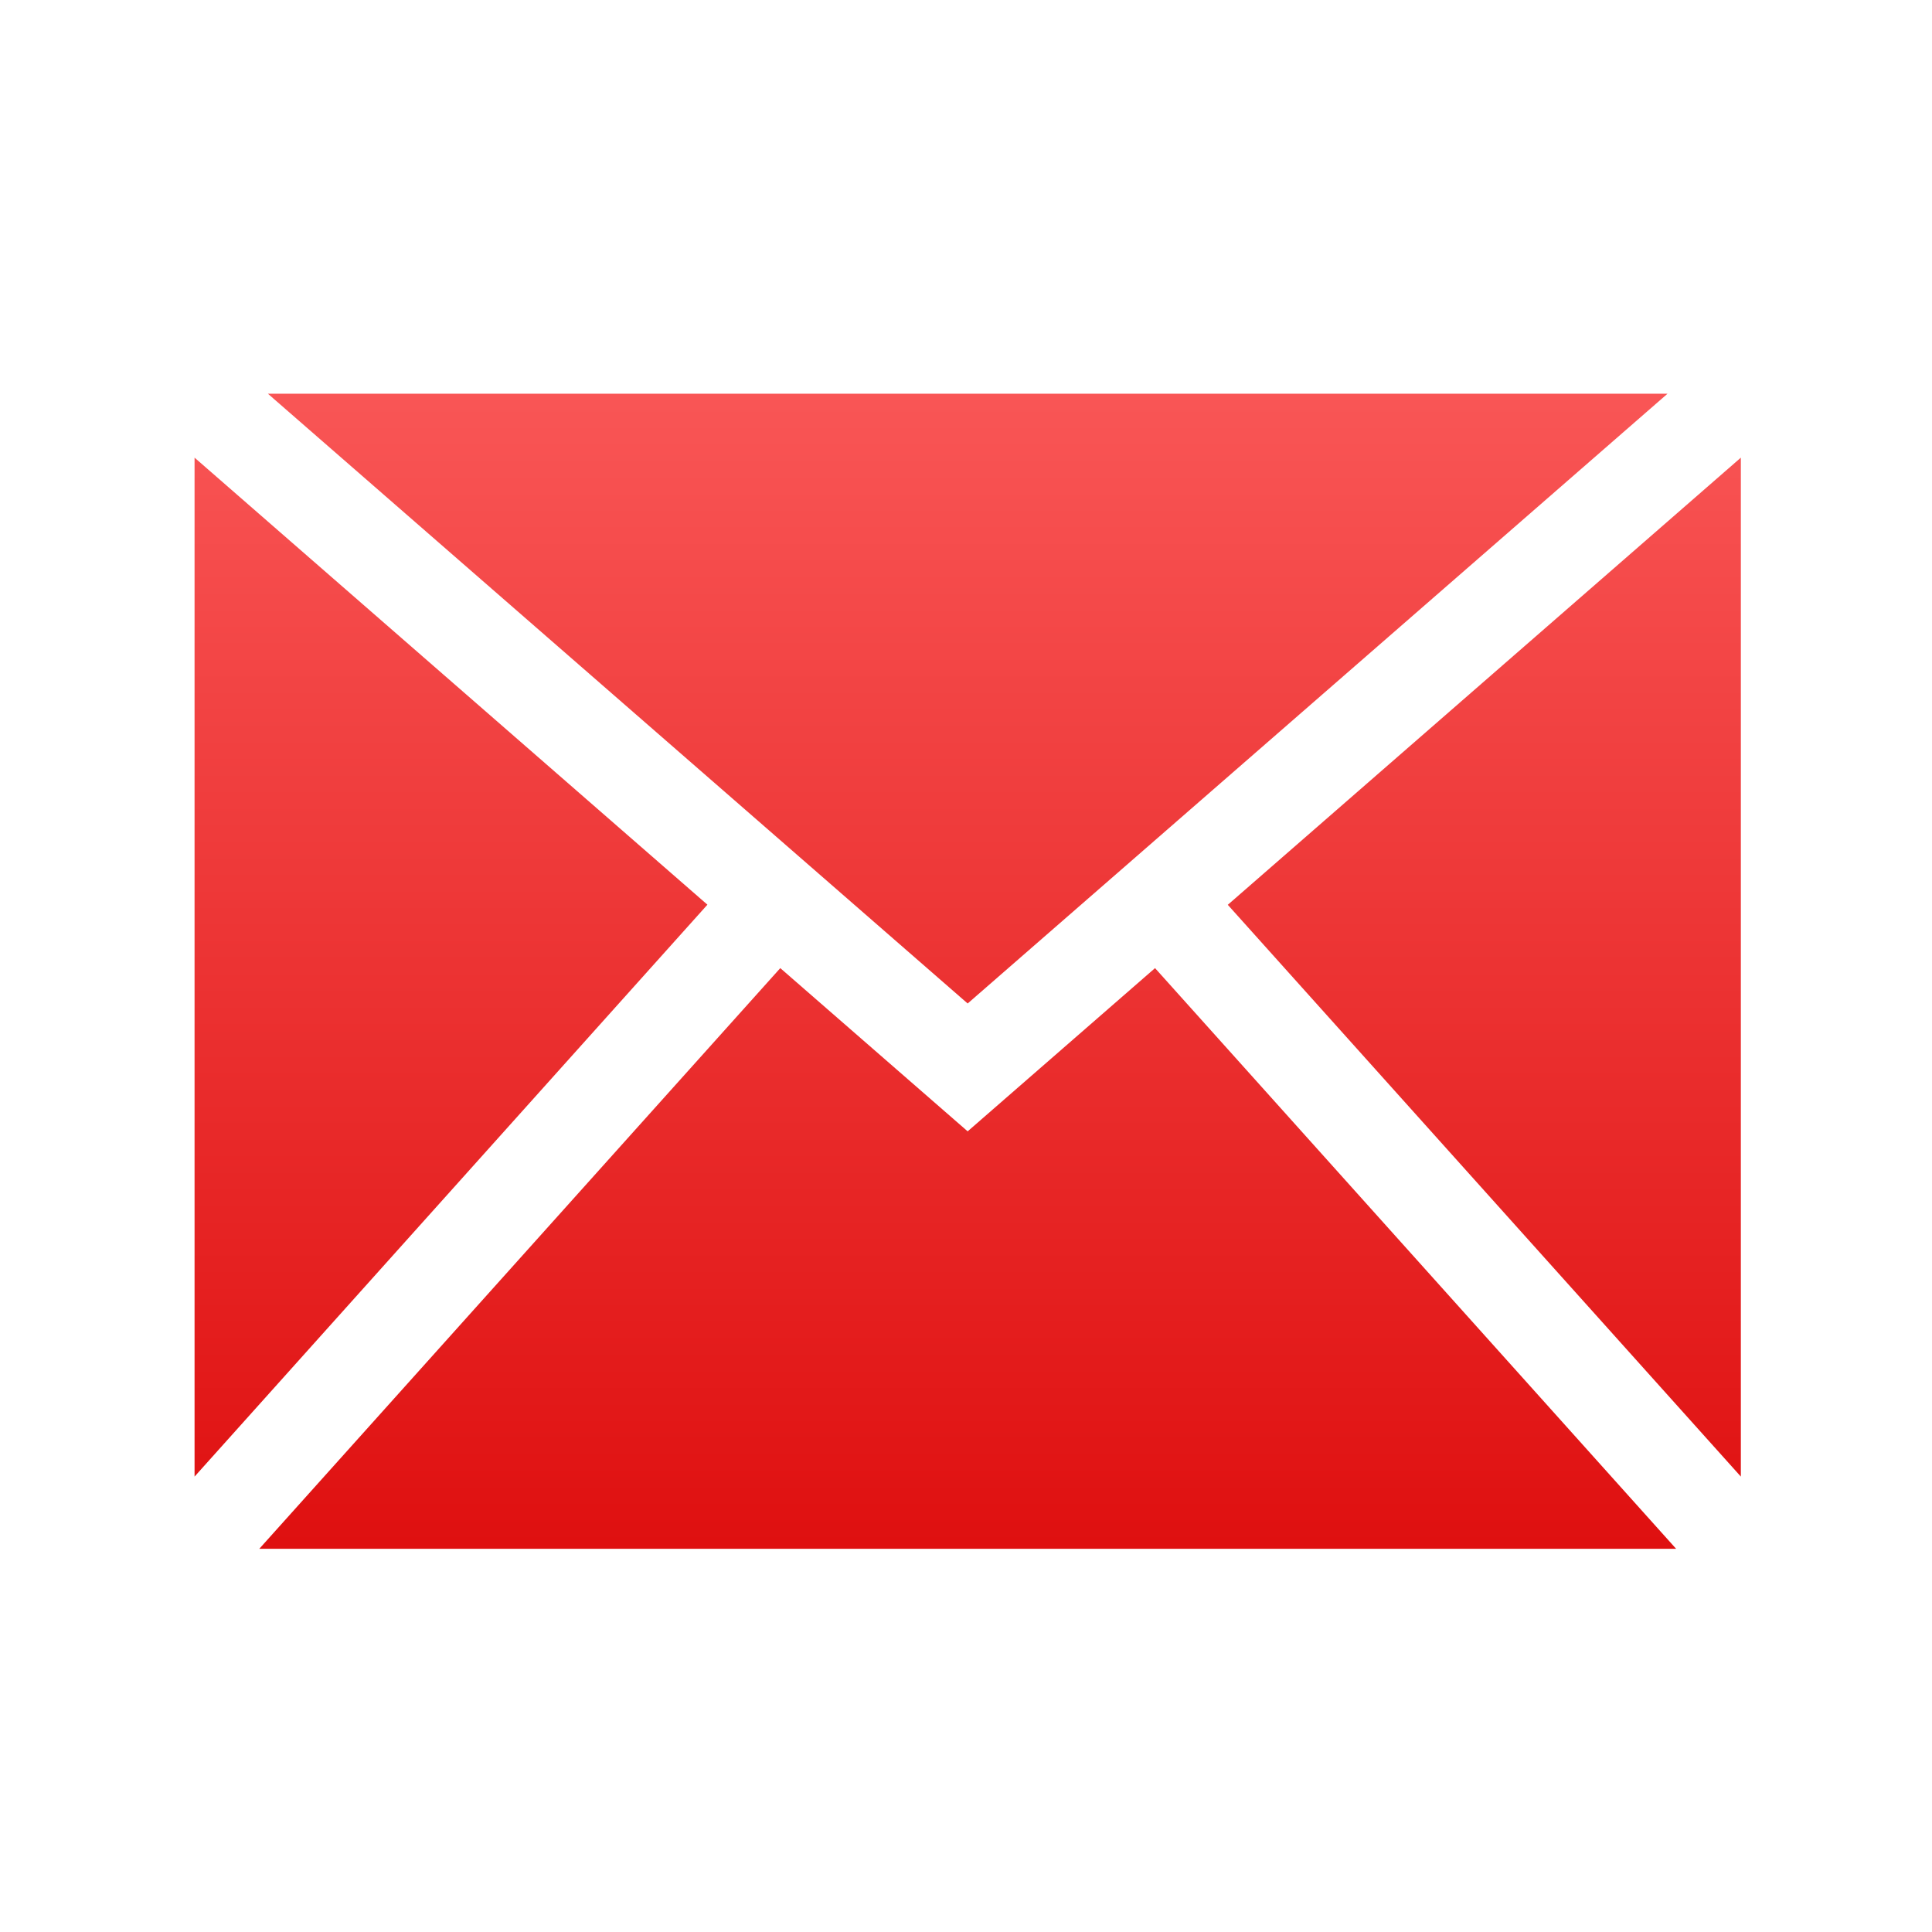 <svg xmlns="http://www.w3.org/2000/svg" xmlns:xlink="http://www.w3.org/1999/xlink" width="64" height="64" viewBox="0 0 64 64" version="1.1">
<defs> <linearGradient id="linear0" gradientUnits="userSpaceOnUse" x1="0" y1="0" x2="0" y2="1" gradientTransform="matrix(55.992,0,0,56,4.004,4)"> <stop offset="0" style="stop-color:#ff6666;stop-opacity:1;"/> <stop offset="1" style="stop-color:#d90000;stop-opacity:1;"/> </linearGradient> </defs>
<g id="surface1">
<path style=" stroke:none;fill-rule:nonzero;fill:url(#linear0);fill-opacity:1;" d="M 38.262 32.07 L 55.523 51.305 L 8.59 51.305 L 25.848 32.07 L 32.055 37.477 M 55.238 13.043 L 8.875 13.043 L 32.055 33.242 M 40.672 29.973 L 57.668 48.914 L 57.668 15.16 M 6.445 15.16 L 6.445 48.914 L 23.434 29.969 "/>
</g>
</svg>
